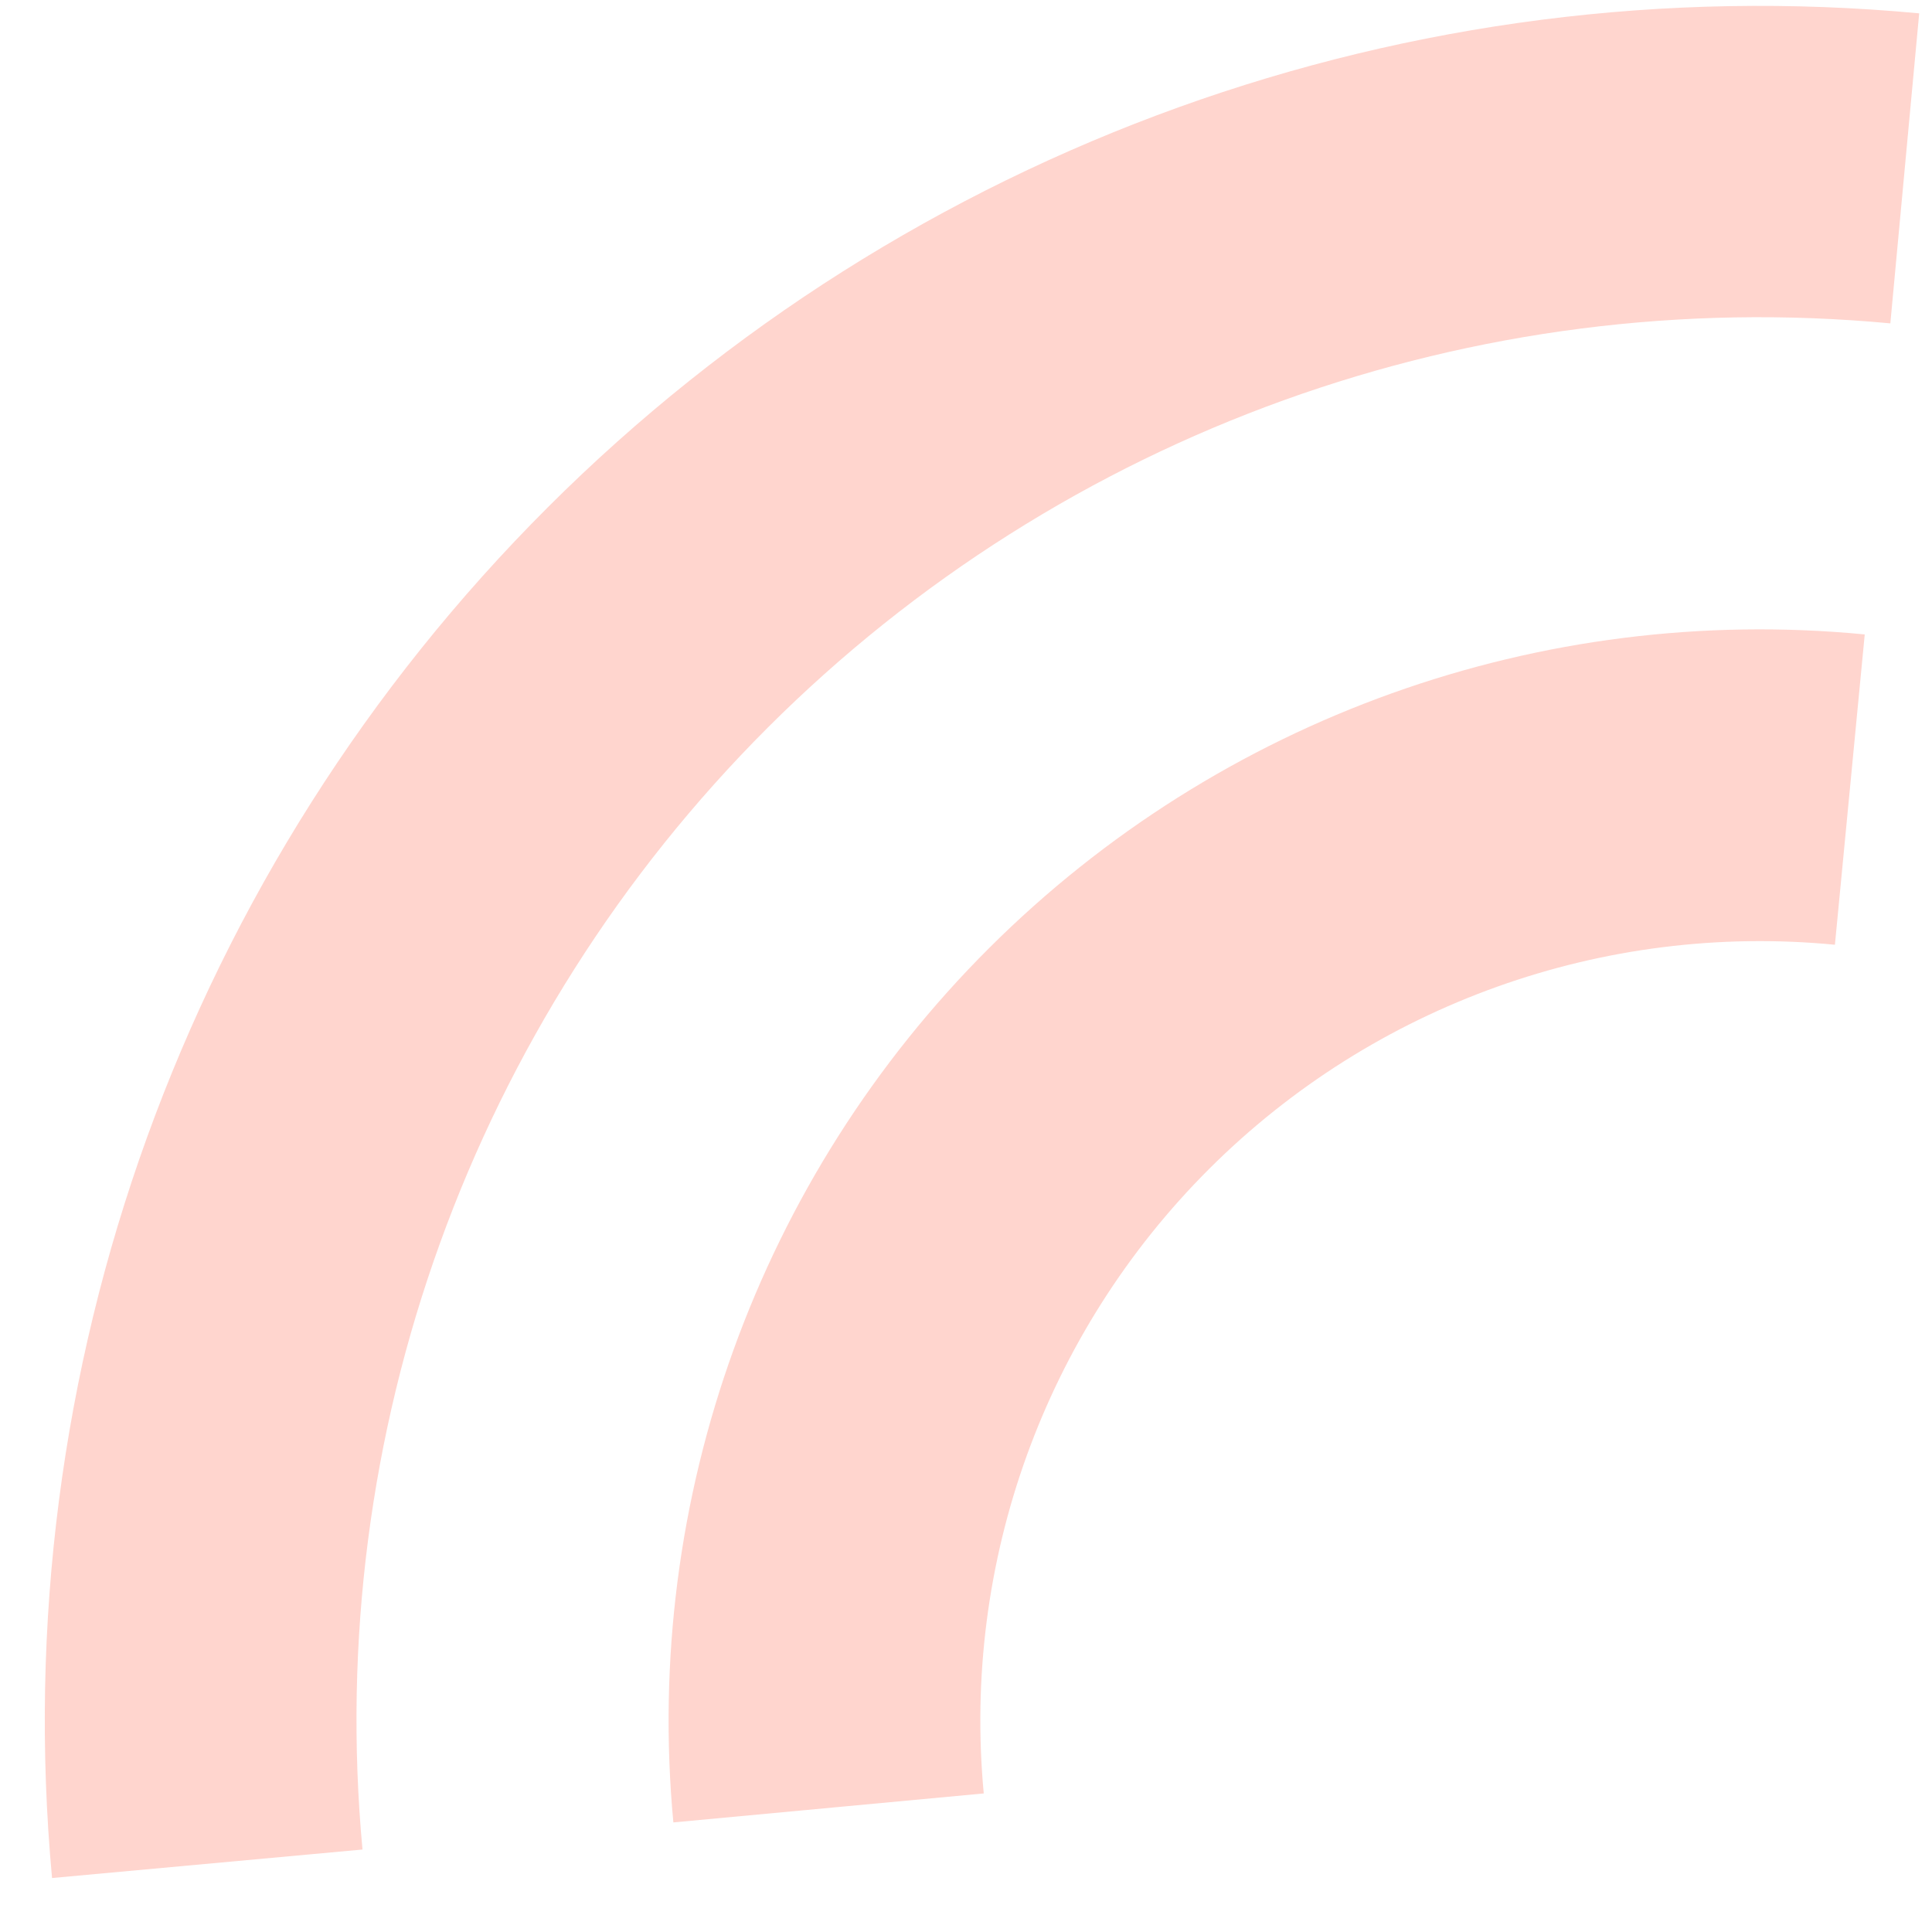 <svg width="32" height="32" viewBox="0 0 32 32" fill="none" xmlns="http://www.w3.org/2000/svg">
<path opacity="0.3" fill-rule="evenodd" clip-rule="evenodd" d="M30.886 10.508L30.392 15.648C26.559 15.277 22.759 16.637 20.032 19.356C17.305 22.075 15.934 25.87 16.294 29.705L11.153 30.185C10.65 24.818 12.569 19.506 16.386 15.7C20.203 11.894 25.52 9.99 30.886 10.508L30.886 10.508ZM31.788 0.221L31.31 5.356C24.425 4.709 17.61 7.163 12.718 12.05C7.826 16.937 5.365 23.749 6.004 30.634L0.862 31.106C0.086 22.694 3.096 14.373 9.073 8.403C15.051 2.433 23.376 -0.566 31.787 0.221L31.788 0.221Z" fill="#FF715B"/>
</svg>
